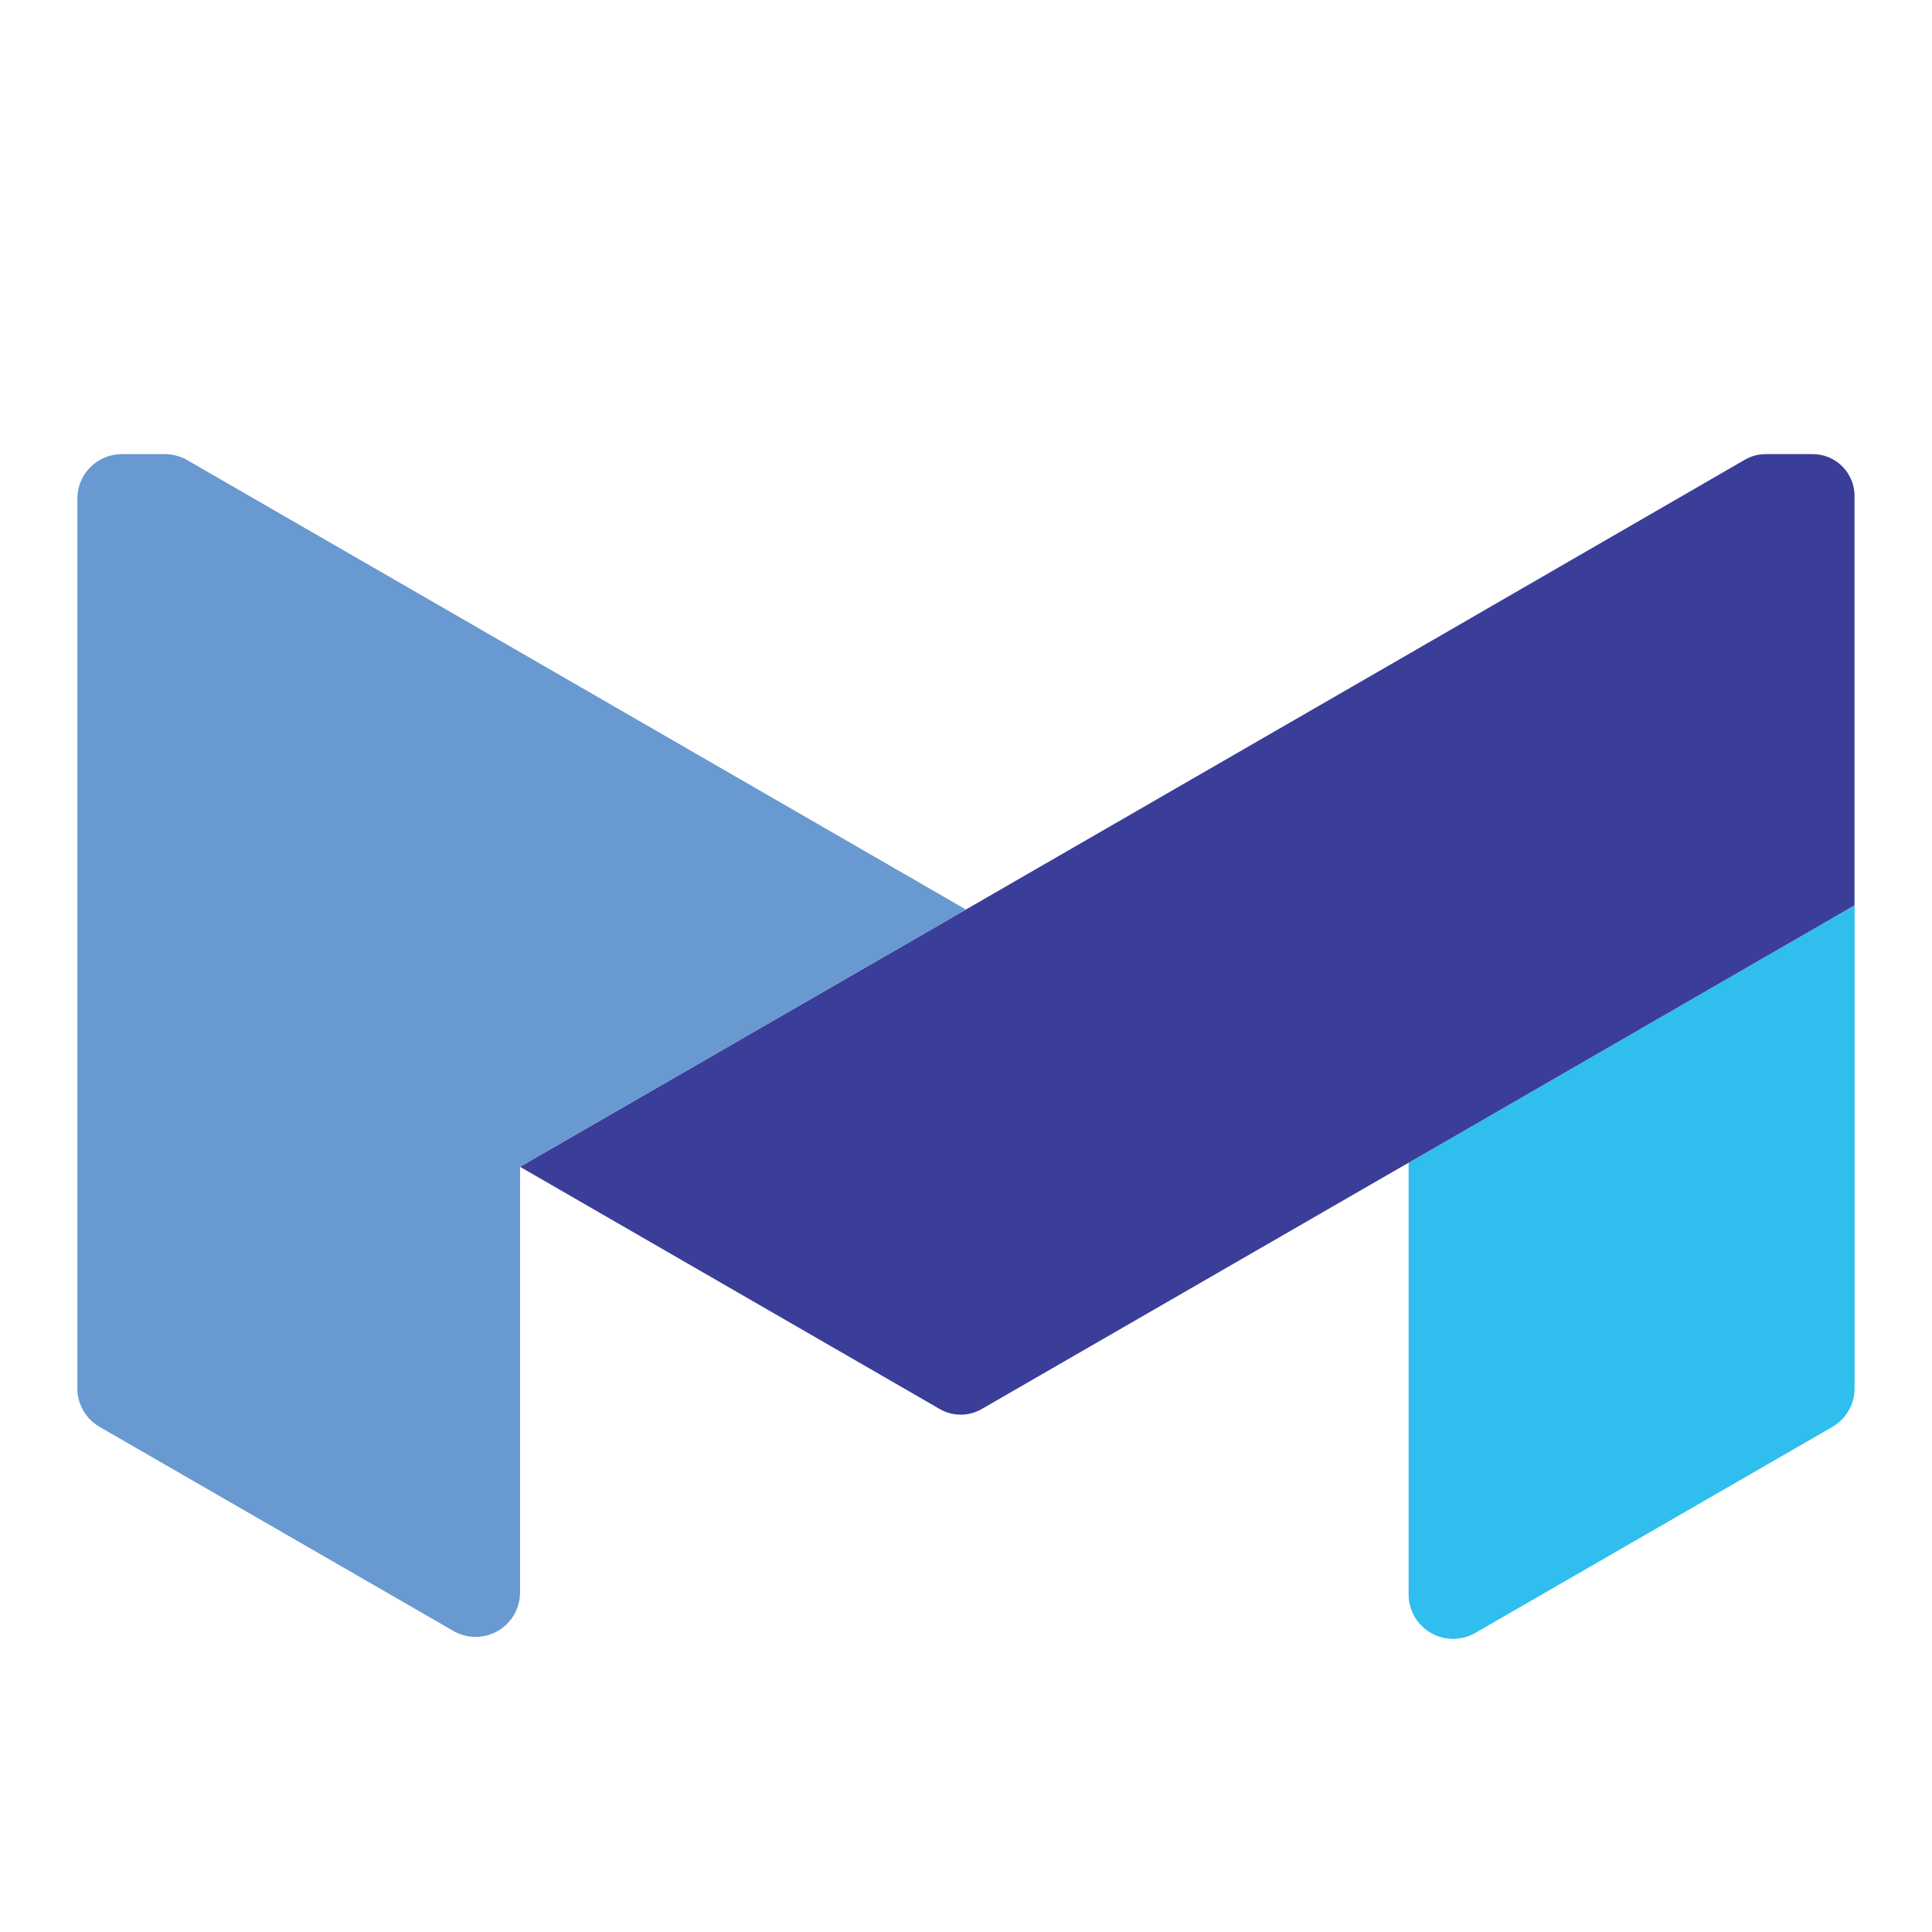 <svg width="40" height="40" viewBox="0 0 40 40" fill="none" xmlns="http://www.w3.org/2000/svg">
<path d="M29.164 24.075V33.014C29.165 33.175 29.207 33.333 29.288 33.473C29.369 33.612 29.485 33.728 29.625 33.808C29.765 33.889 29.923 33.931 30.085 33.931C30.246 33.931 30.404 33.888 30.544 33.808L37.937 29.543C38.077 29.462 38.193 29.346 38.274 29.206C38.354 29.066 38.397 28.907 38.397 28.745V18.746L29.164 24.075Z" fill="#2FBEEE"/>
<path d="M36.556 9.402C36.404 9.402 36.255 9.443 36.124 9.519L29.163 13.542L19.998 18.831L10.766 24.157L19.459 29.174C19.59 29.249 19.739 29.289 19.891 29.289C20.043 29.289 20.192 29.249 20.323 29.174L29.123 24.096L29.163 24.075L38.396 18.745V10.267C38.396 10.038 38.305 9.818 38.143 9.656C37.981 9.493 37.761 9.402 37.531 9.402H36.556Z" fill="#3B3E98"/>
<path d="M10.767 13.502L3.874 9.525C3.733 9.445 3.575 9.403 3.414 9.402H2.521C2.277 9.402 2.043 9.499 1.871 9.672C1.698 9.844 1.602 10.078 1.602 10.322V28.744C1.601 28.906 1.644 29.065 1.725 29.205C1.805 29.345 1.922 29.461 2.062 29.542L9.387 33.767C9.527 33.848 9.685 33.89 9.846 33.89C10.008 33.891 10.166 33.848 10.306 33.768C10.445 33.687 10.562 33.572 10.643 33.432C10.723 33.293 10.766 33.134 10.767 32.973V24.157L19.999 18.831L10.767 13.502Z" fill="#6899D1"/>
</svg>
